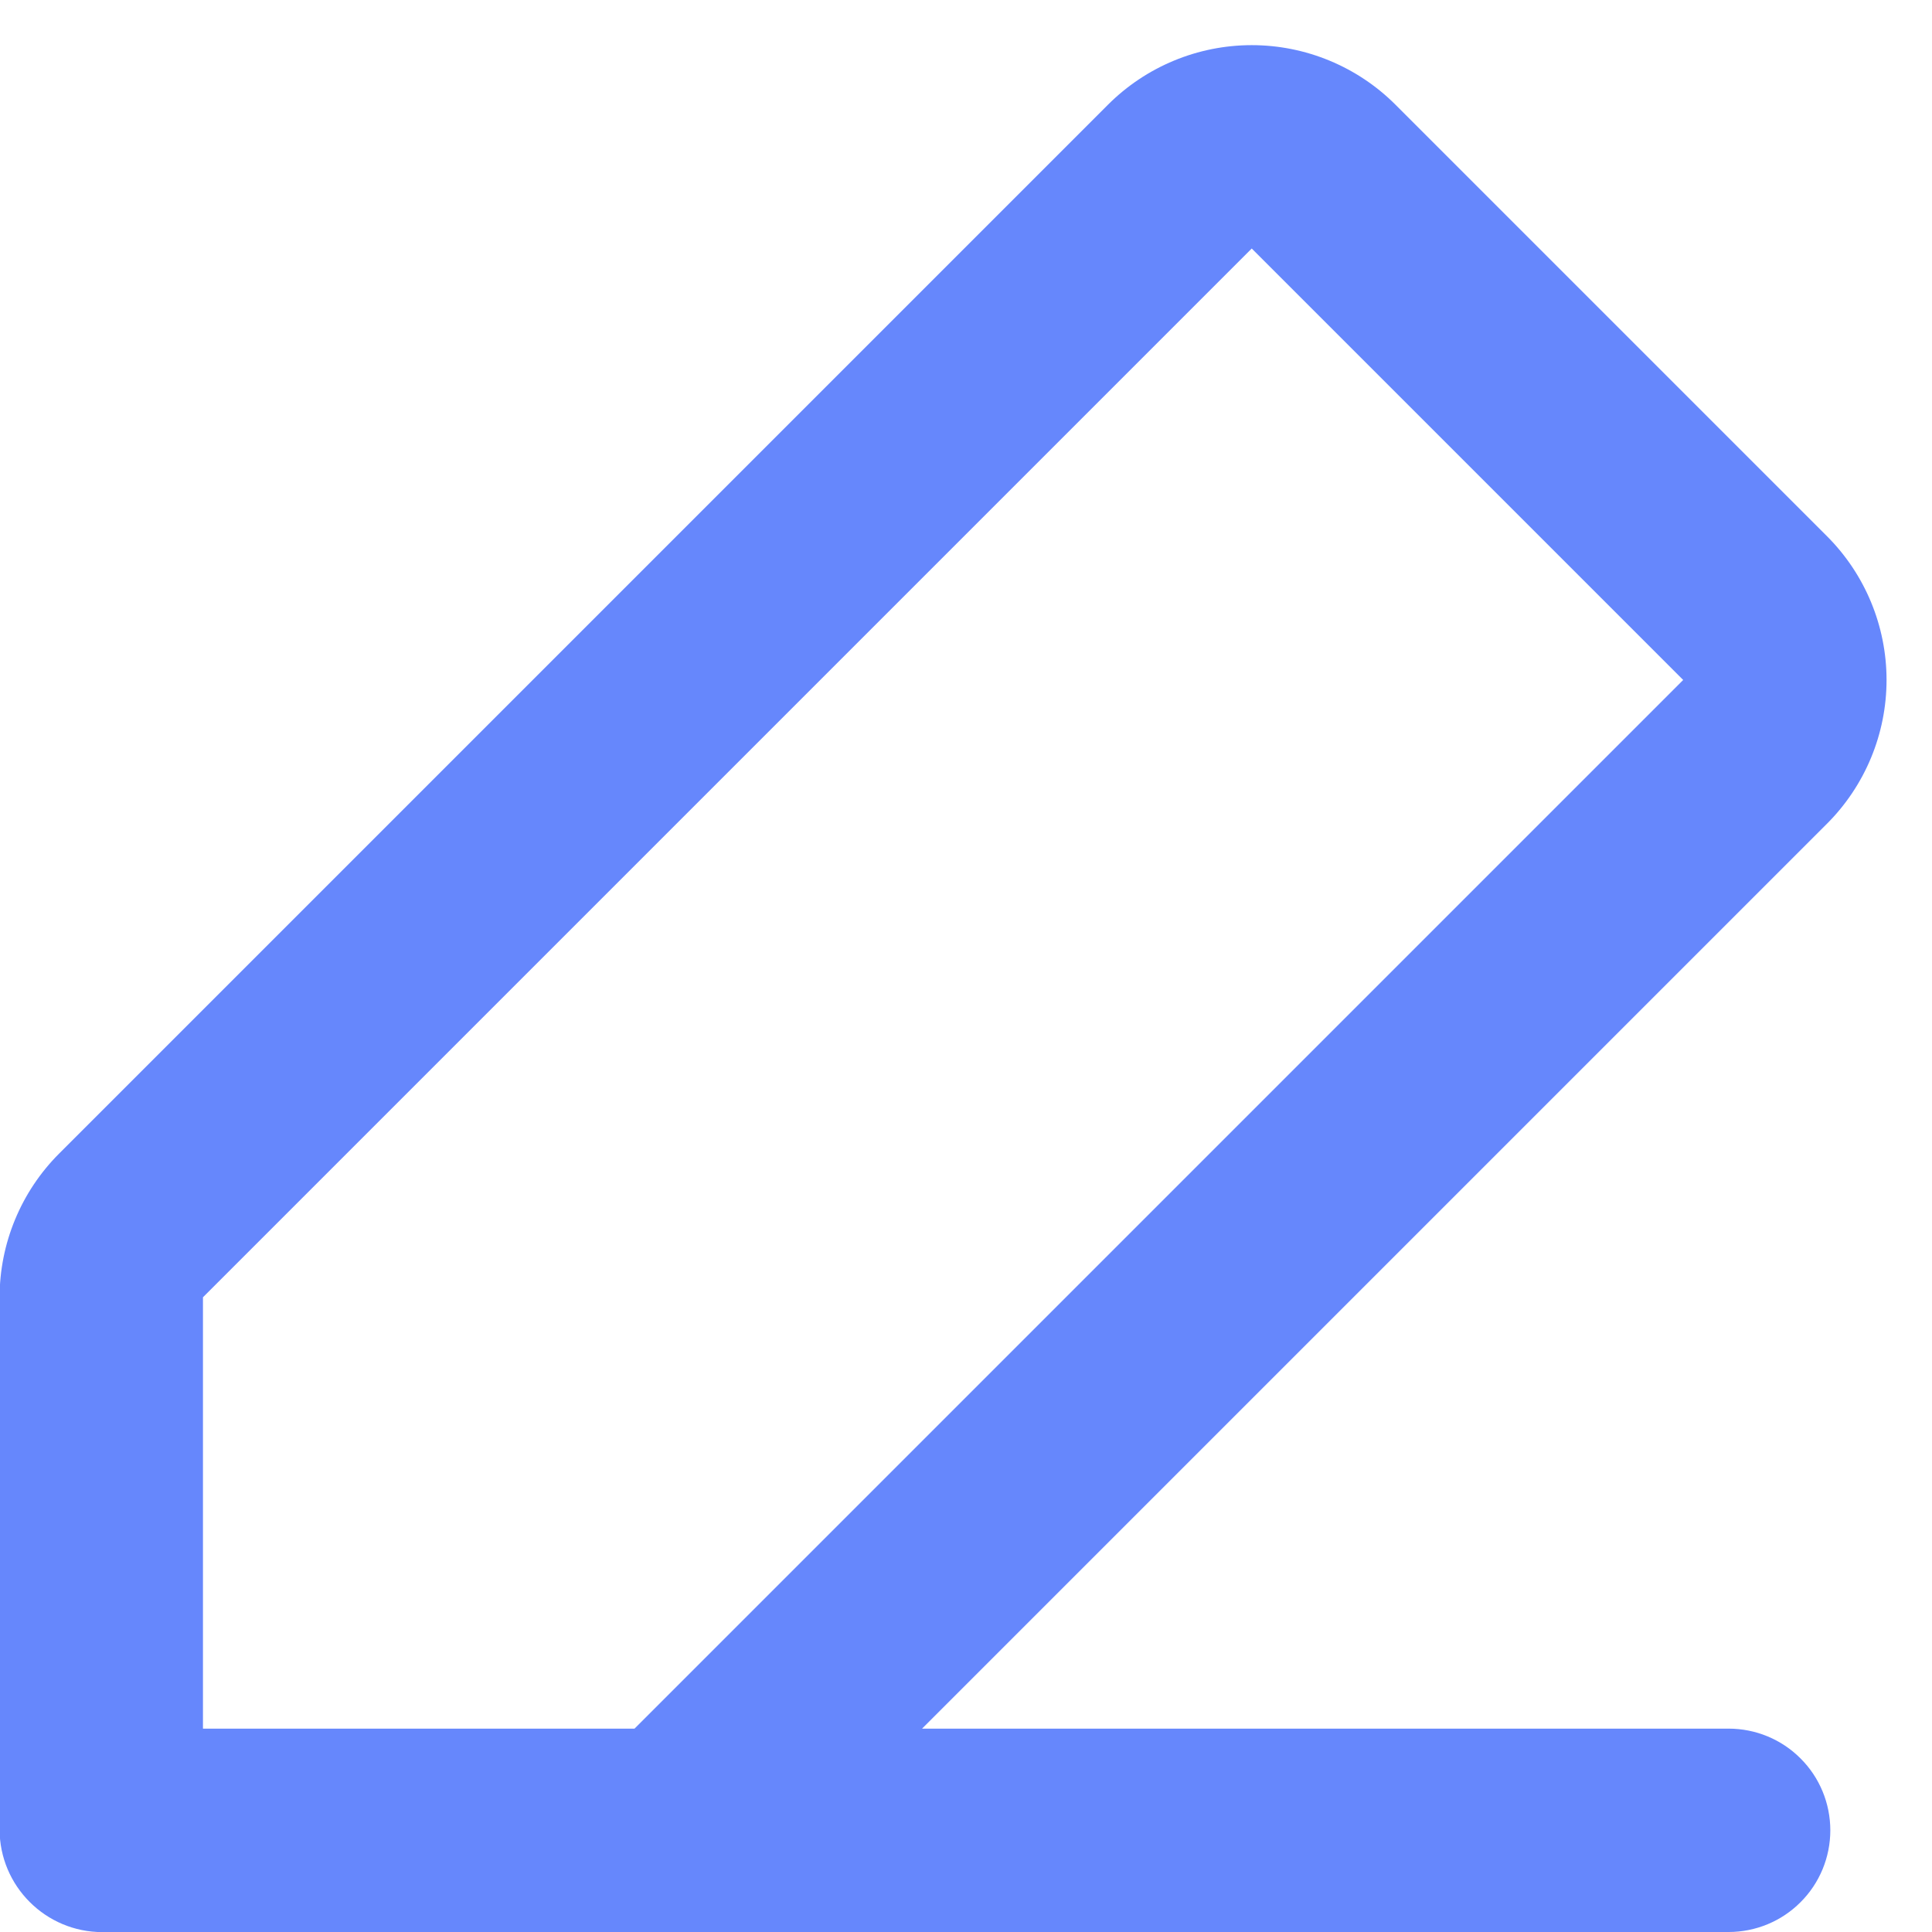 <svg width="19" height="19" viewBox="0 0 19 19" fill="none" xmlns="http://www.w3.org/2000/svg">
<path fill-rule="evenodd" clip-rule="evenodd" d="M13.724 1.03C13.349 0.655 12.84 0.444 12.31 0.444C11.78 0.444 11.271 0.655 10.896 1.03L0.582 11.344C0.207 11.719 -0.004 12.228 -0.004 12.758V17.991C-0.004 18.548 0.449 19.001 1.006 19.001L17 19C17.265 19 17.52 18.895 17.707 18.707C17.895 18.52 18 18.265 18 18C18 17.735 17.895 17.48 17.707 17.293C17.52 17.105 17.265 17 17 17H9.068L17.967 8.101C18.342 7.726 18.553 7.217 18.553 6.687C18.553 6.157 18.342 5.648 17.967 5.273L13.724 1.03ZM6.24 17L16.553 6.687L12.31 2.444L1.996 12.758V17H6.24Z" fill="#6687FC"/>
</svg>
